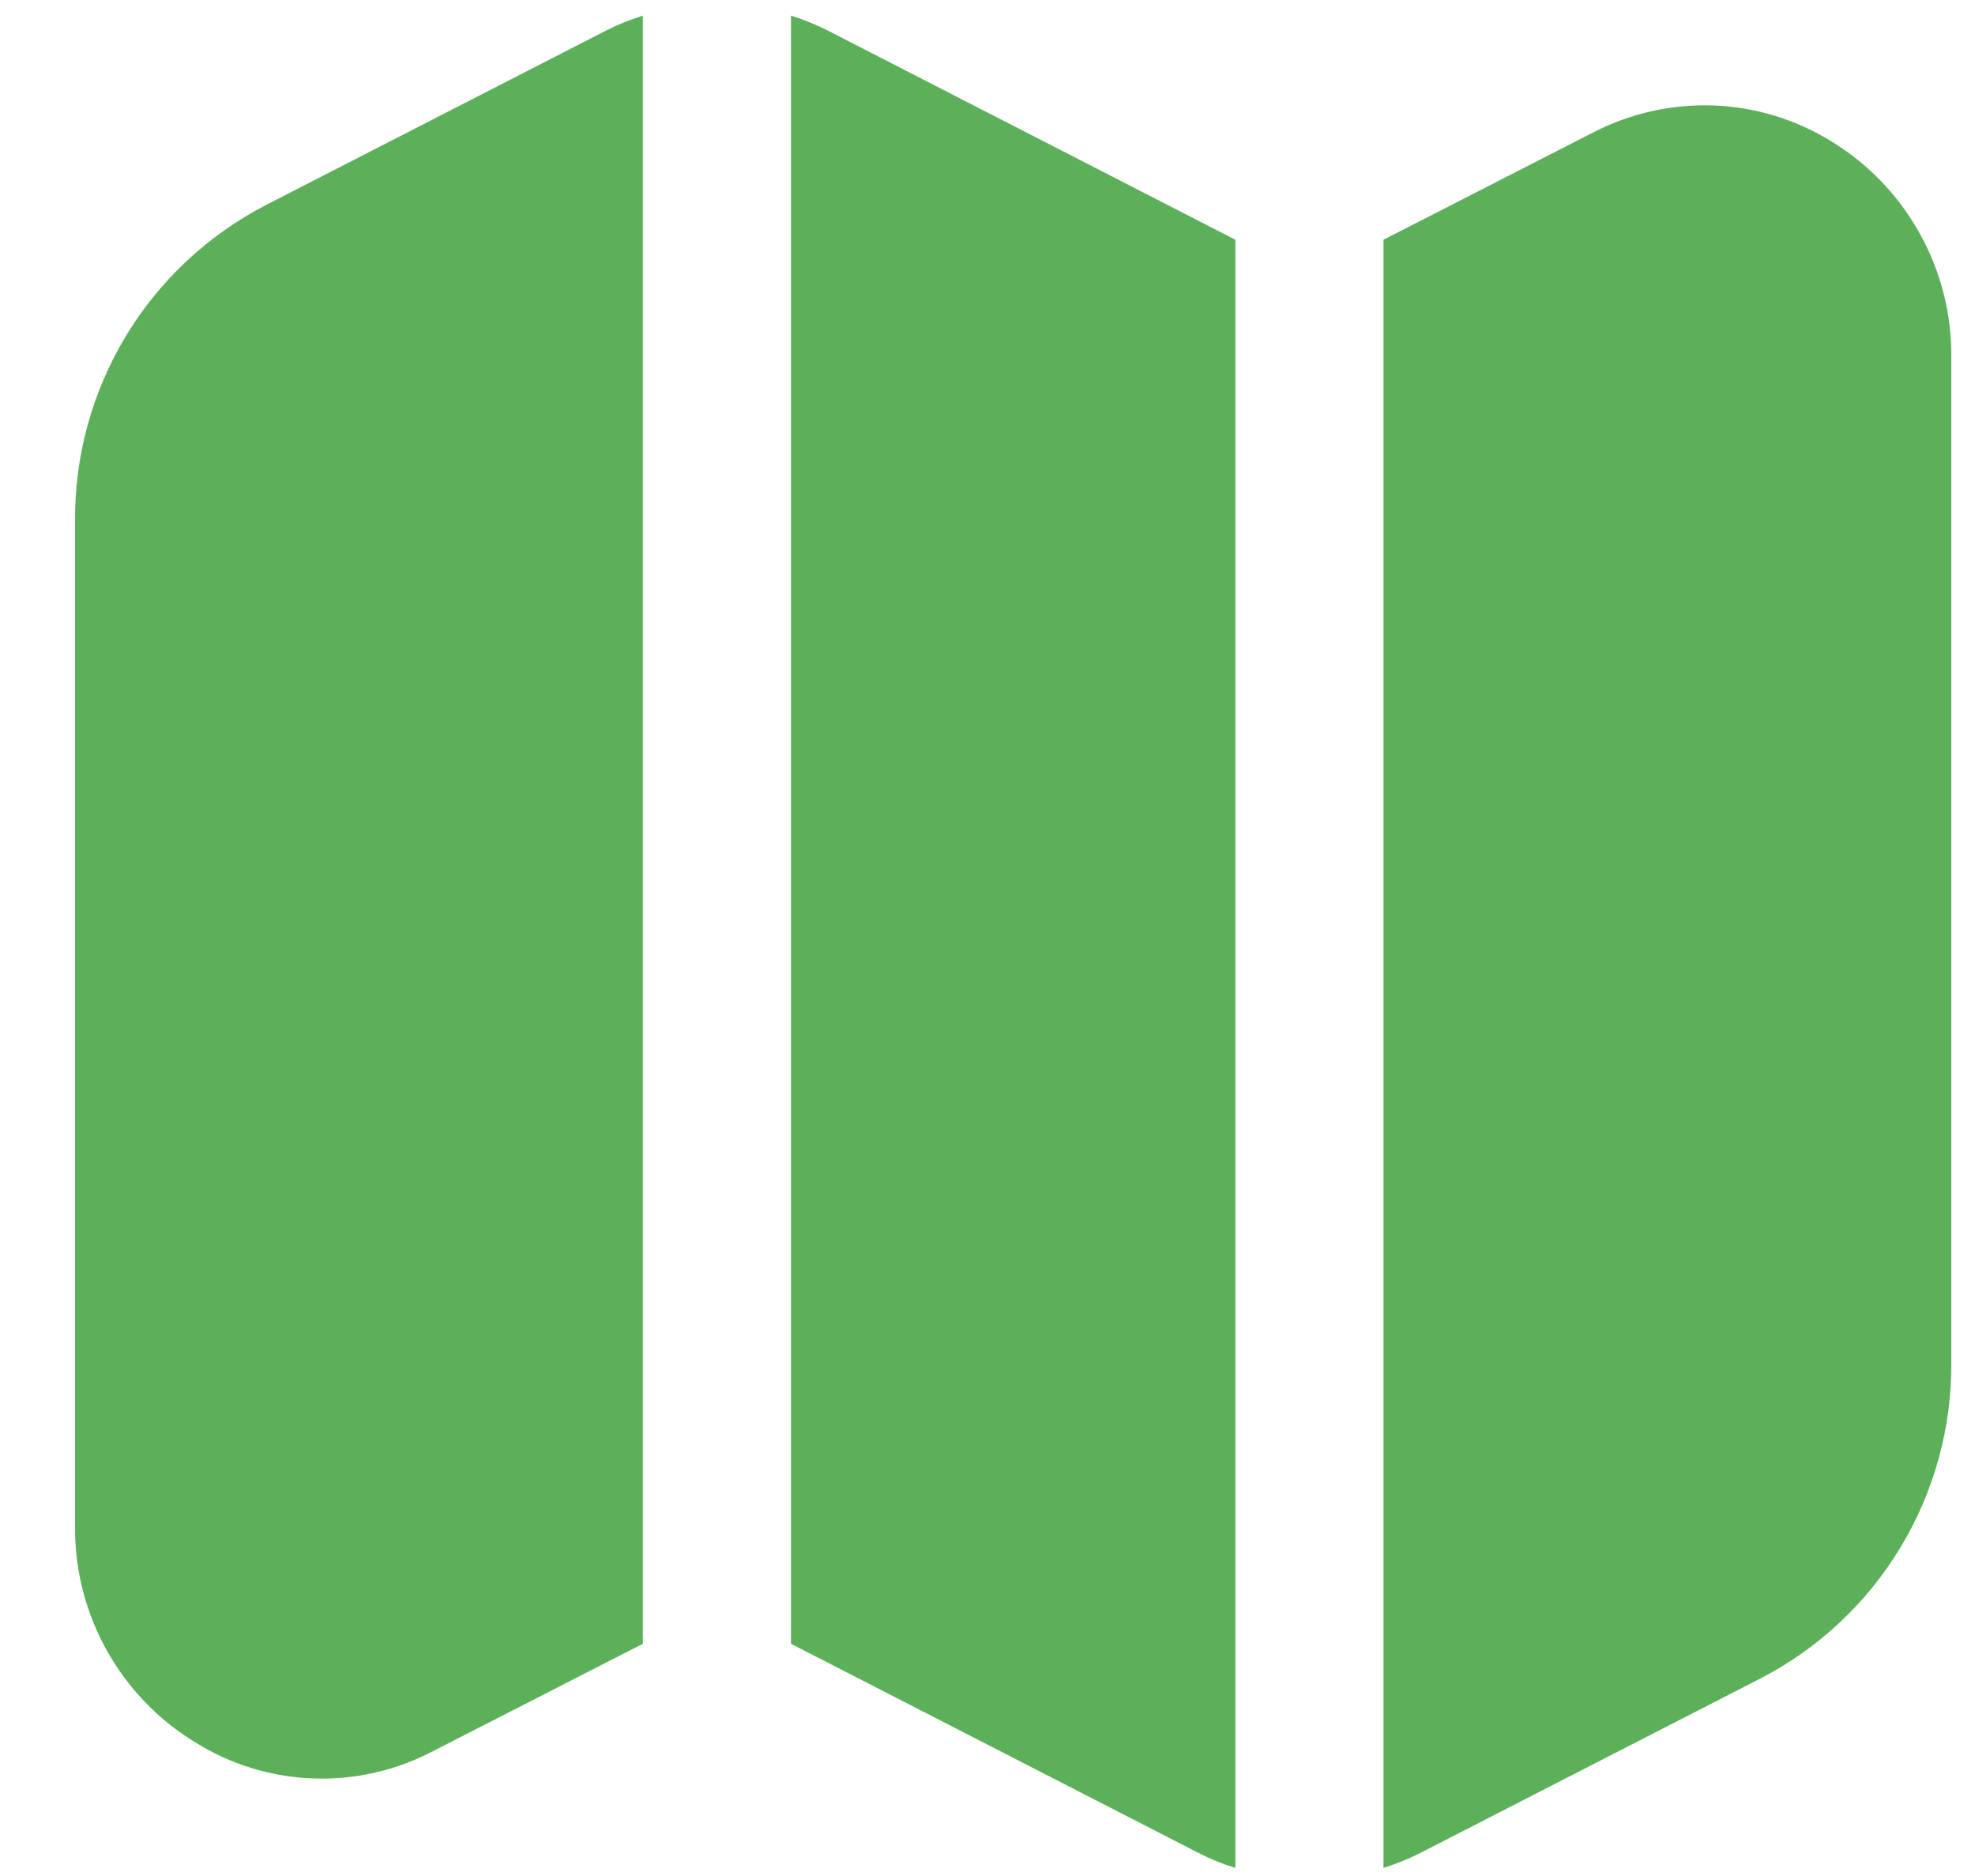 <svg width="20" height="19" viewBox="0 0 20 19" fill="none" xmlns="http://www.w3.org/2000/svg">
<path d="M6.14 0.308C6.259 0.248 6.383 0.198 6.51 0.158V16.648L4.38 17.738C4.007 17.933 3.589 18.028 3.168 18.012C2.747 17.996 2.337 17.871 1.98 17.648C1.604 17.42 1.294 17.098 1.081 16.714C0.867 16.331 0.756 15.898 0.76 15.458V5.278C0.755 4.619 0.933 3.971 1.273 3.406C1.614 2.841 2.104 2.382 2.69 2.078L6.14 0.308ZM8.01 0.158V16.648L12.14 18.768C12.259 18.829 12.383 18.879 12.51 18.918V2.428L8.38 0.308C8.261 0.248 8.137 0.198 8.01 0.158ZM18.54 1.428C18.181 1.208 17.772 1.084 17.352 1.068C16.931 1.053 16.514 1.146 16.14 1.338L14.01 2.428V18.918C14.137 18.878 14.261 18.828 14.38 18.768L17.83 16.998C18.416 16.695 18.906 16.235 19.246 15.671C19.587 15.106 19.765 14.458 19.76 13.798V3.618C19.764 3.179 19.653 2.746 19.439 2.362C19.225 1.978 18.915 1.656 18.54 1.428Z" fill="#5DB05A"/>
</svg>

